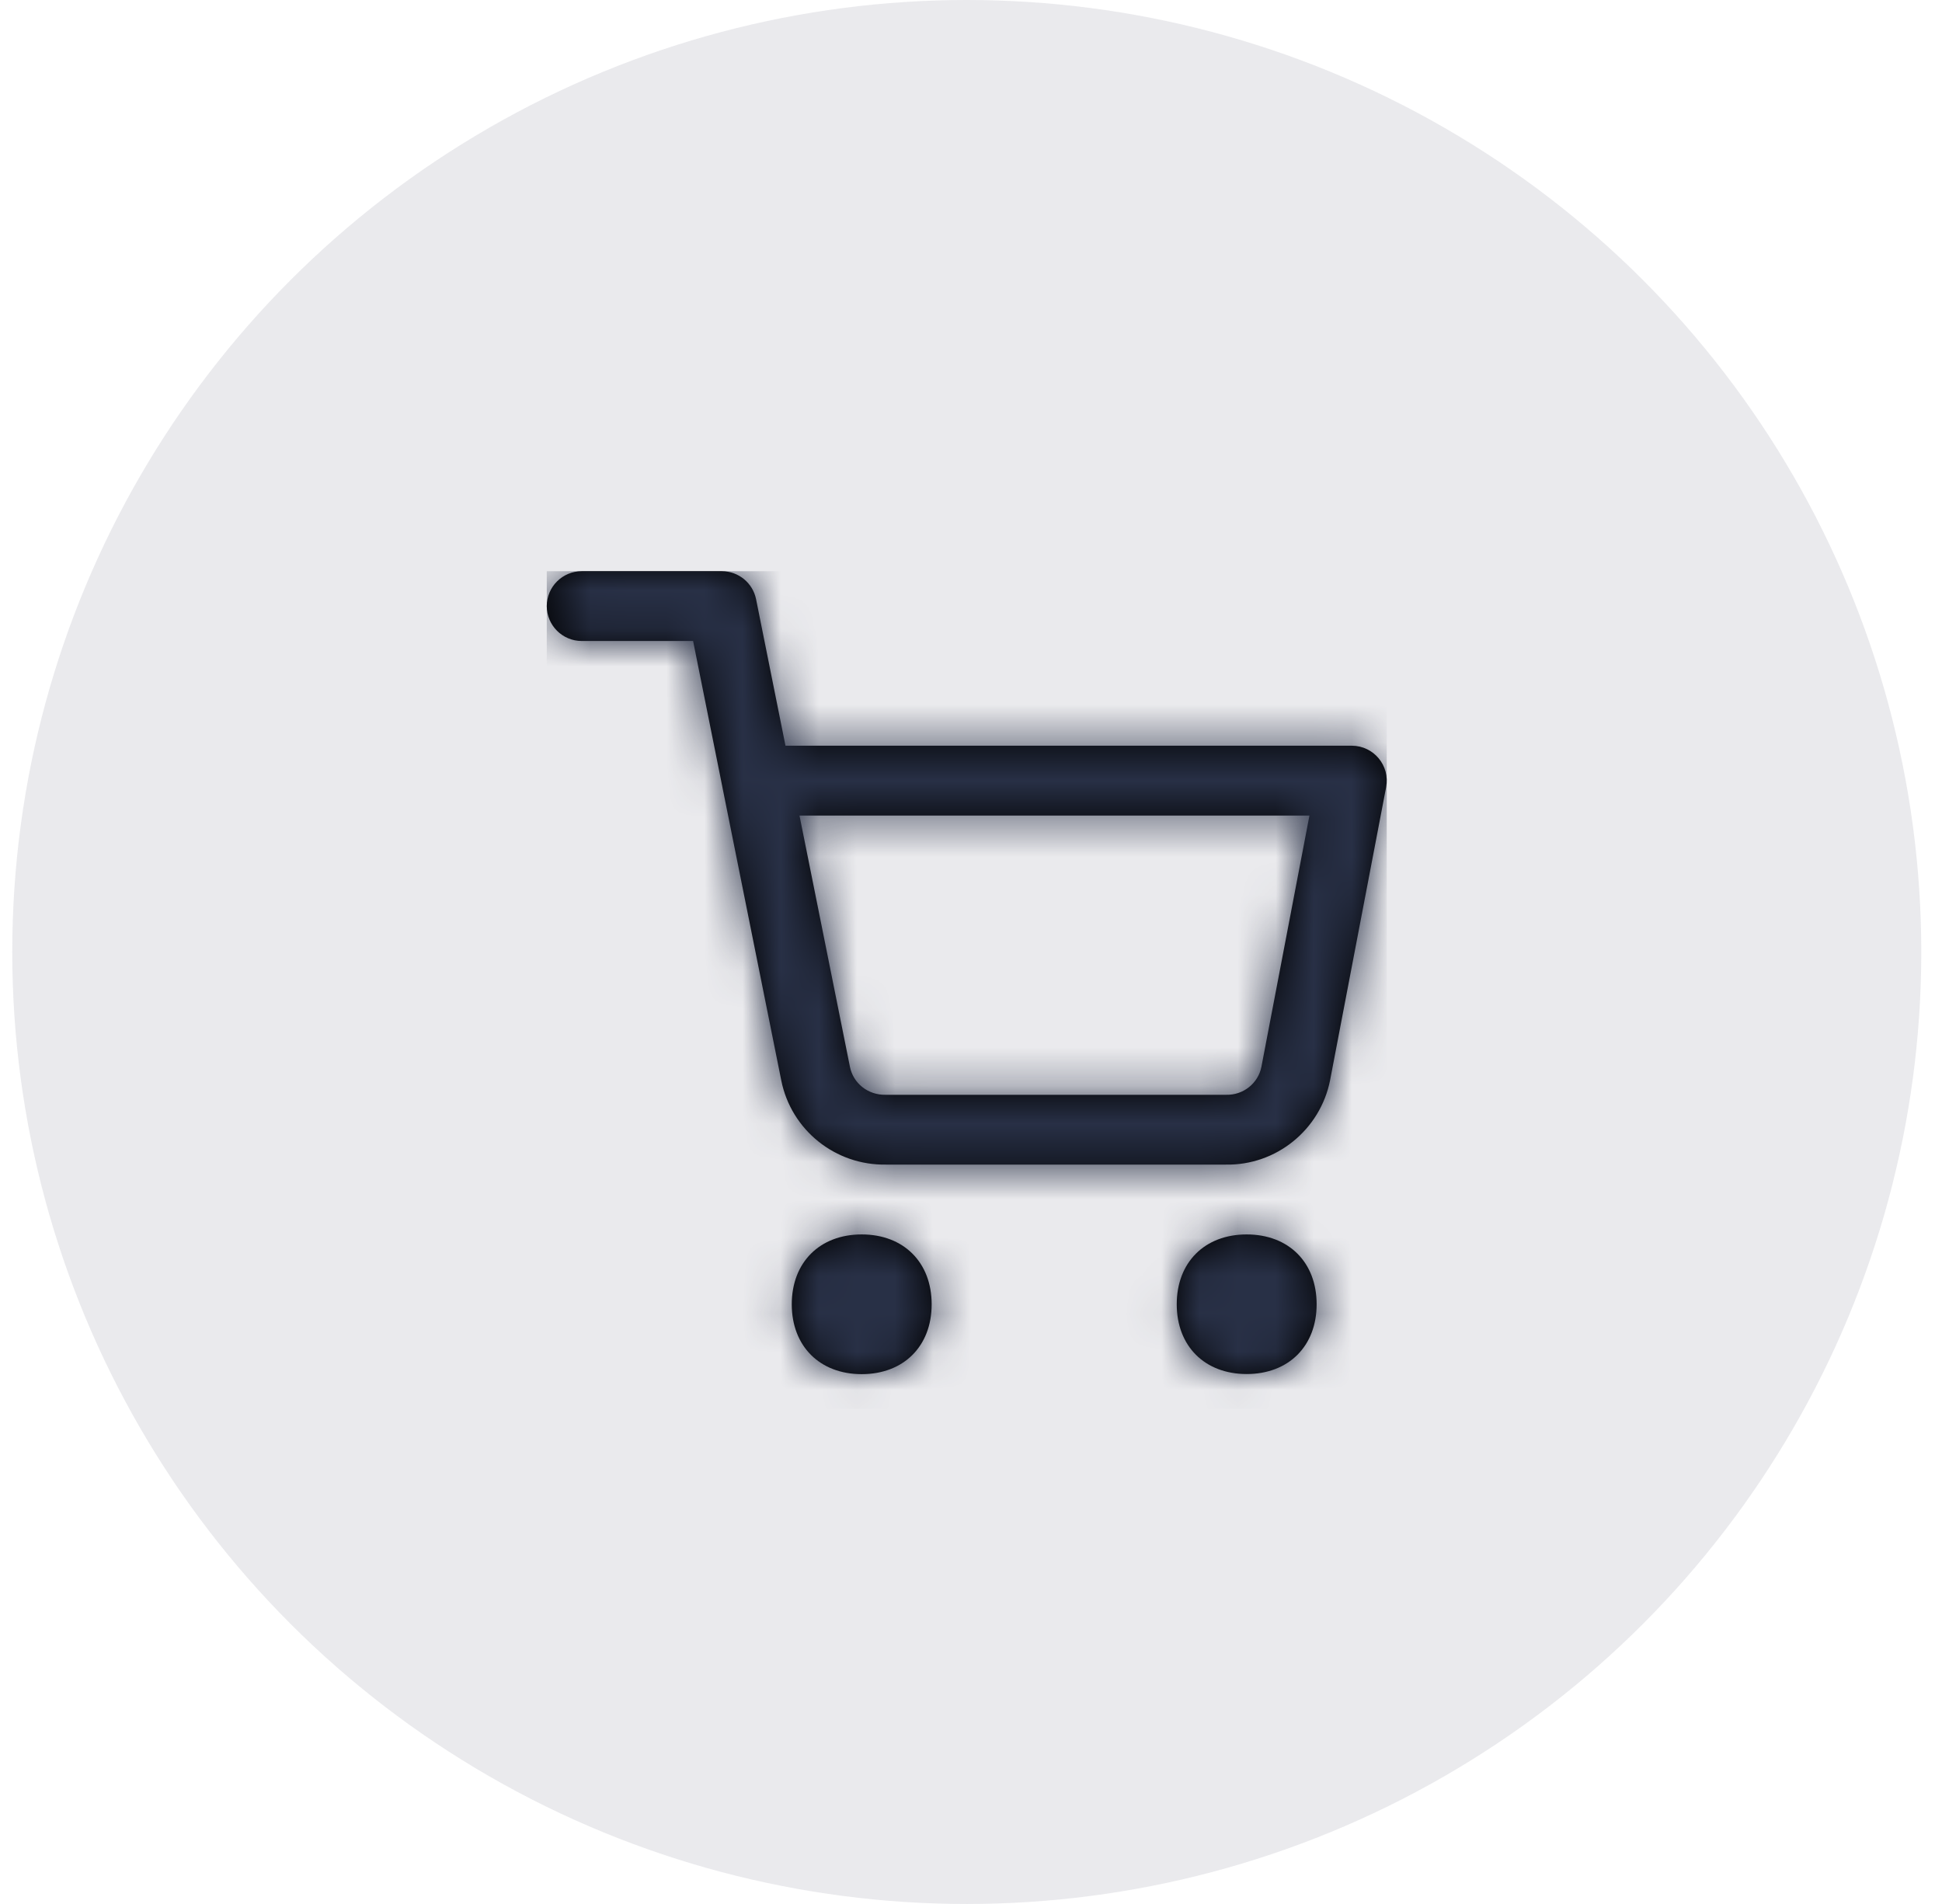 <svg width="51" height="50" viewBox="0 0 51 50" fill="none" xmlns="http://www.w3.org/2000/svg">
<ellipse cx="25.389" cy="25" rx="25.067" ry="25" fill="#B9B9C3" fill-opacity="0.3"/>
<path fill-rule="evenodd" clip-rule="evenodd" d="M18.202 16.833H15.278C14.771 16.833 14.359 16.423 14.359 15.917C14.359 15.41 14.771 15 15.278 15H18.955C19.393 15 19.77 15.308 19.856 15.737L20.628 19.583H35.499C36.076 19.583 36.51 20.107 36.402 20.672L34.93 28.369C34.67 29.676 33.508 30.609 32.19 30.583L23.274 30.583C21.939 30.609 20.777 29.676 20.517 28.371L18.981 20.719C18.975 20.694 18.97 20.668 18.966 20.642L18.202 16.833ZM20.793 34.252C20.793 35.352 21.528 36.086 22.63 36.086C23.732 36.086 24.467 35.352 24.467 34.252C24.467 33.151 23.732 32.417 22.63 32.417C21.528 32.417 20.793 33.151 20.793 34.252ZM30.903 34.25C30.903 35.35 31.638 36.083 32.74 36.083C33.842 36.083 34.577 35.35 34.577 34.25C34.577 33.15 33.842 32.417 32.74 32.417C31.638 32.417 30.903 33.15 30.903 34.25ZM22.32 28.012L20.996 21.417H34.388L33.126 28.019C33.04 28.448 32.653 28.759 32.208 28.75L23.256 28.75C22.794 28.759 22.406 28.448 22.32 28.012Z" fill="black"/>
<mask id="mask0_1736_14678" style="mask-type:alpha" maskUnits="userSpaceOnUse" x="14" y="15" width="23" height="22">
<path fill-rule="evenodd" clip-rule="evenodd" d="M18.202 16.833H15.278C14.771 16.833 14.359 16.423 14.359 15.917C14.359 15.41 14.771 15 15.278 15H18.955C19.393 15 19.77 15.308 19.856 15.737L20.628 19.583H35.499C36.076 19.583 36.51 20.107 36.402 20.672L34.93 28.369C34.67 29.676 33.508 30.609 32.19 30.583L23.274 30.583C21.939 30.609 20.777 29.676 20.517 28.371L18.981 20.719C18.975 20.694 18.97 20.668 18.966 20.642L18.202 16.833ZM20.793 34.252C20.793 35.352 21.528 36.086 22.63 36.086C23.732 36.086 24.467 35.352 24.467 34.252C24.467 33.151 23.732 32.417 22.63 32.417C21.528 32.417 20.793 33.151 20.793 34.252ZM30.903 34.25C30.903 35.35 31.638 36.083 32.74 36.083C33.842 36.083 34.577 35.35 34.577 34.25C34.577 33.15 33.842 32.417 32.74 32.417C31.638 32.417 30.903 33.15 30.903 34.25ZM22.32 28.012L20.996 21.417H34.388L33.126 28.019C33.04 28.448 32.653 28.759 32.208 28.75L23.256 28.75C22.794 28.759 22.406 28.448 22.32 28.012Z" fill="white"/>
</mask>
<g mask="url(#mask0_1736_14678)">
<rect x="14.359" y="15" width="22.059" height="22" fill="#283046"/>
</g>
</svg>
